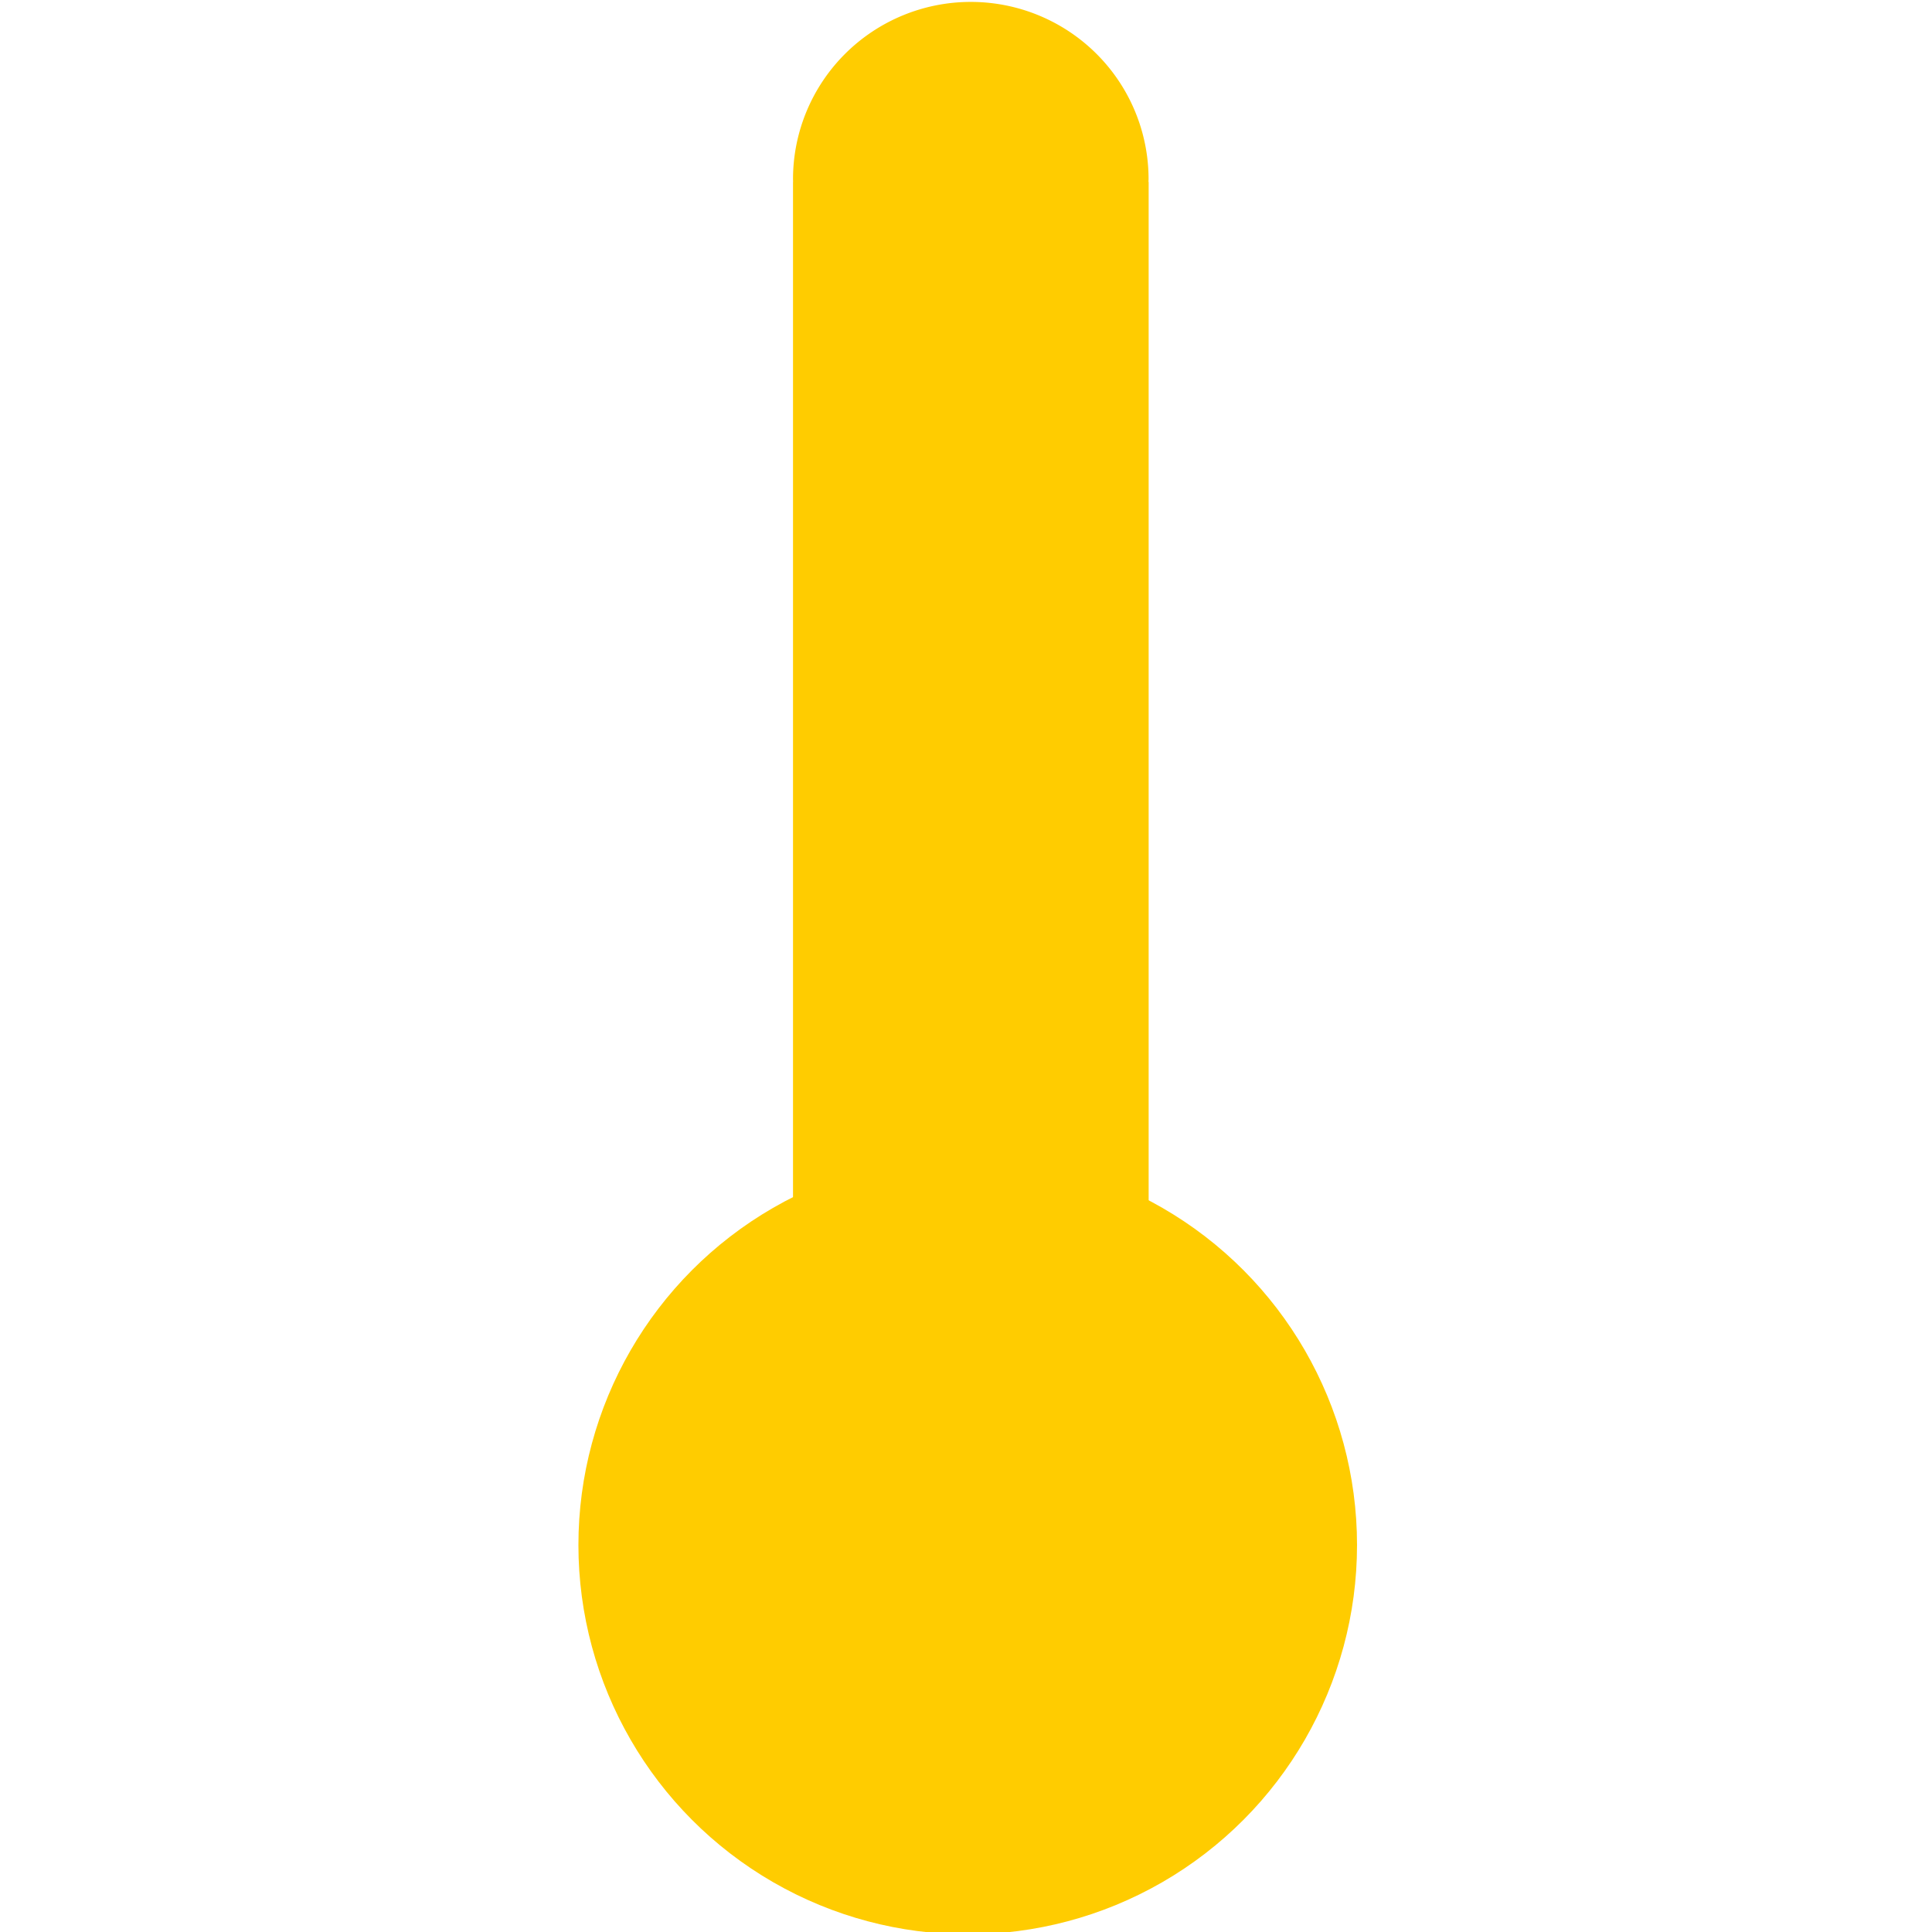 <?xml version="1.0" encoding="UTF-8" standalone="no"?>
<!-- Created with Inkscape (http://www.inkscape.org/) -->

<svg
   xmlns:dc="http://purl.org/dc/elements/1.1/"
   xmlns:cc="http://creativecommons.org/ns#"
   xmlns:rdf="http://www.w3.org/1999/02/22-rdf-syntax-ns#"
   xmlns:svg="http://www.w3.org/2000/svg"
   xmlns="http://www.w3.org/2000/svg"
   xmlns:sodipodi="http://sodipodi.sourceforge.net/DTD/sodipodi-0.dtd"
   xmlns:inkscape="http://www.inkscape.org/namespaces/inkscape"
   width="100"
   height="100"
   viewBox="0 0 26.458 26.458"
   version="1.1"
   id="svg8"
   inkscape:version="0.92.4 (unknown)"
   sodipodi:docname="air_temperature_middle.svg">
  <defs
     id="defs2" />
  <sodipodi:namedview
     id="base"
     pagecolor="#ffffff"
     bordercolor="#666666"
     borderopacity="1.0"
     inkscape:pageopacity="0.0"
     inkscape:pageshadow="2"
     inkscape:zoom="3.959798"
     inkscape:cx="40.826151"
     inkscape:cy="26.786707"
     inkscape:document-units="mm"
     inkscape:current-layer="layer1"
     showgrid="false"
     units="px"
     inkscape:window-width="1920"
     inkscape:window-height="1025"
     inkscape:window-x="0"
     inkscape:window-y="27"
     inkscape:window-maximized="1" />
  <g
     inkscape:label="Layer 1"
     inkscape:groupmode="layer"
     id="layer1"
     transform="translate(0,-270.542)">
    <g
       transform="matrix(0.31,0,0,0.31,-13.785,259.447)"
       id="g3869"
       style="fill:#ffcc00;fill-opacity:1">
      <circle
         r="17.198"
         cy="104.043"
         cx="87.218"
         id="path3857"
         style="opacity:1;fill:#ffcc00;fill-opacity:1;stroke:none;stroke-width:0.5;stroke-linecap:square;stroke-linejoin:round;stroke-miterlimit:4;stroke-dasharray:none;stroke-dashoffset:2.268;stroke-opacity:1;paint-order:stroke fill markers" />
      <path
         id="rect3859"
         transform="scale(0.265)"
         d="M 329.637,135.377 A 29.637,29.559 0 0 0 300,164.936 a 29.637,29.559 0 0 0 0.016,0.441 H 300 v 195 h 59.285 v -195 h -0.033 a 29.637,29.559 0 0 0 0.021,-0.441 29.637,29.559 0 0 0 -29.637,-29.559 z"
         style="opacity:1;fill:#ffcc00;fill-opacity:1;stroke:none;stroke-width:1.89;stroke-linecap:square;stroke-linejoin:round;stroke-miterlimit:4;stroke-dasharray:none;stroke-dashoffset:2.268;stroke-opacity:1;paint-order:stroke fill markers"
         inkscape:connector-curvature="0" />
    </g>
  </g>
</svg>
